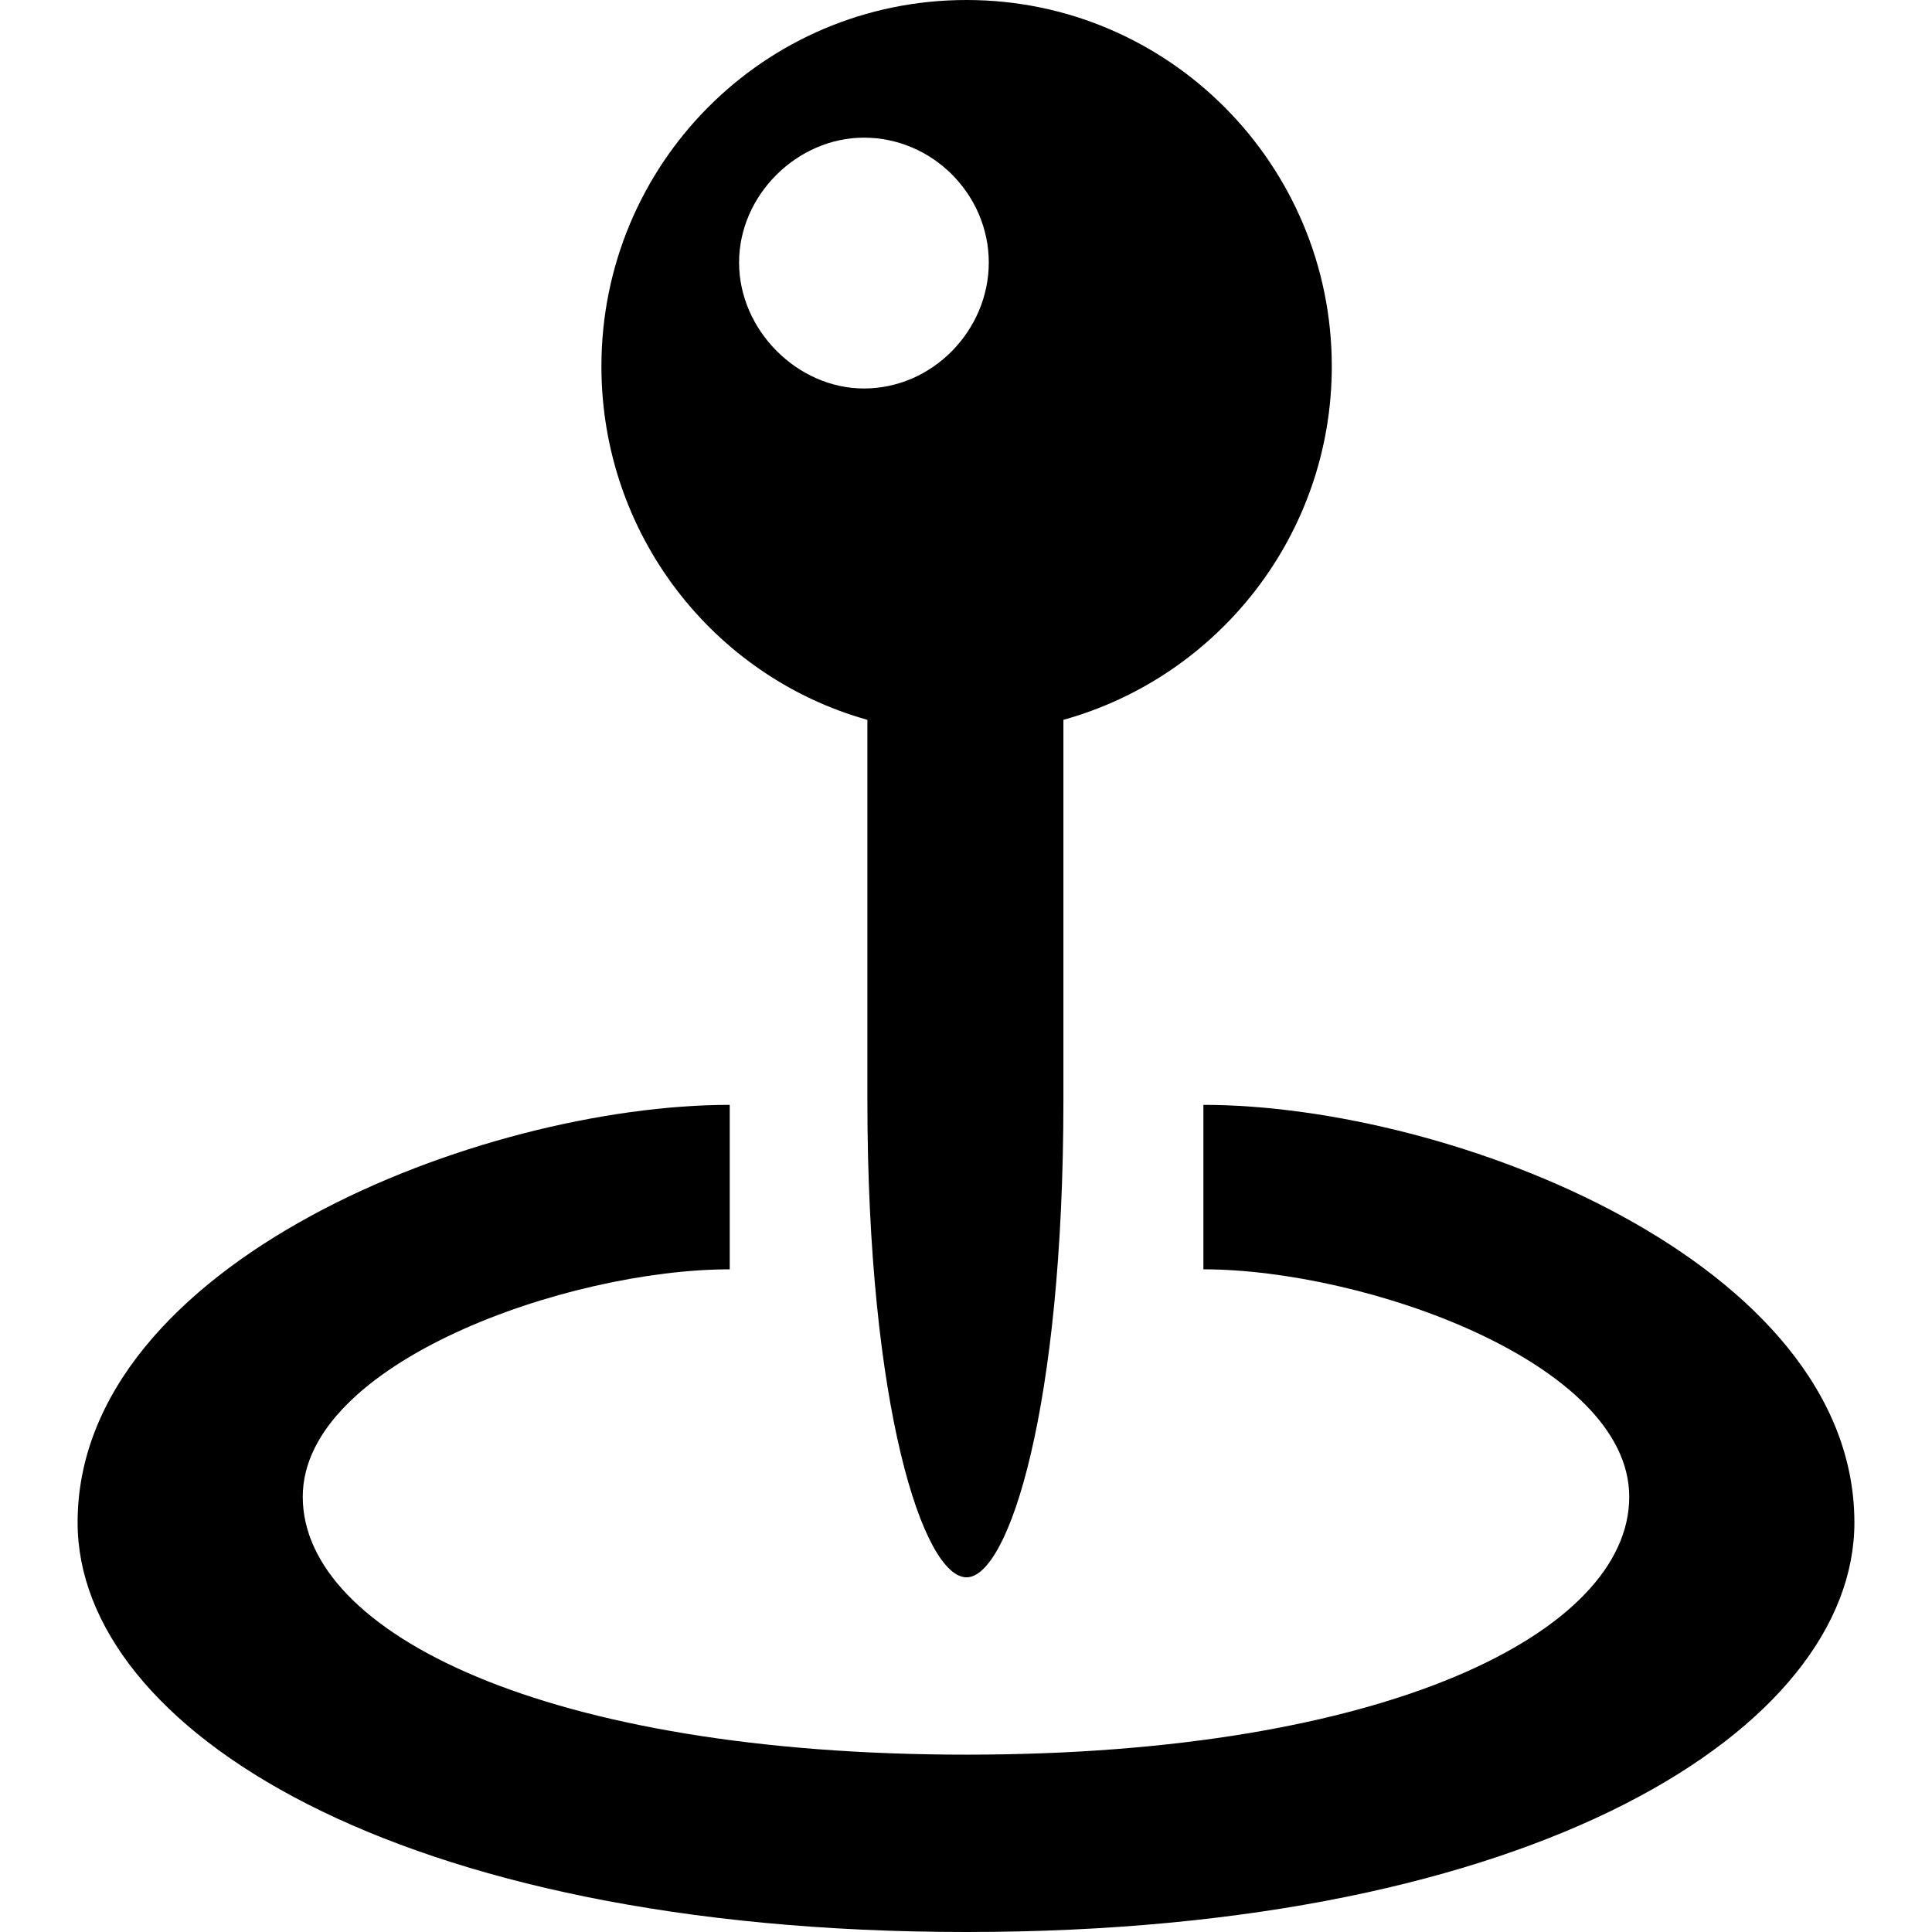 <svg width="24" height="24" viewBox="0 0 24 24" fill="none" xmlns="http://www.w3.org/2000/svg">
<path d="M12.007 19.594C12.529 19.594 13.21 17.493 13.21 13.667V8.942C15.138 8.406 16.544 6.638 16.544 4.551C16.544 2.043 14.515 0 12.007 0C9.486 0 7.471 2.043 7.471 4.551C7.471 6.638 8.862 8.406 10.775 8.942V13.667C10.775 17.478 11.471 19.594 12.007 19.594ZM10.732 4.826C9.906 4.826 9.181 4.101 9.181 3.261C9.181 2.42 9.906 1.71 10.732 1.71C11.587 1.71 12.283 2.42 12.283 3.261C12.283 4.101 11.587 4.826 10.732 4.826ZM12.007 24C19.094 24 23.036 21.464 23.036 18.913C23.036 15.681 18.036 13.725 14.949 13.725V15.768C16.949 15.768 20.239 16.927 20.239 18.594C20.239 20.275 17.225 21.797 12.007 21.797C6.79 21.797 3.761 20.29 3.761 18.594C3.761 16.927 7.051 15.768 9.065 15.768V13.725C5.978 13.725 0.964 15.681 0.964 18.913C0.964 21.464 4.906 24 12.007 24Z" fill="black"/>
</svg>
